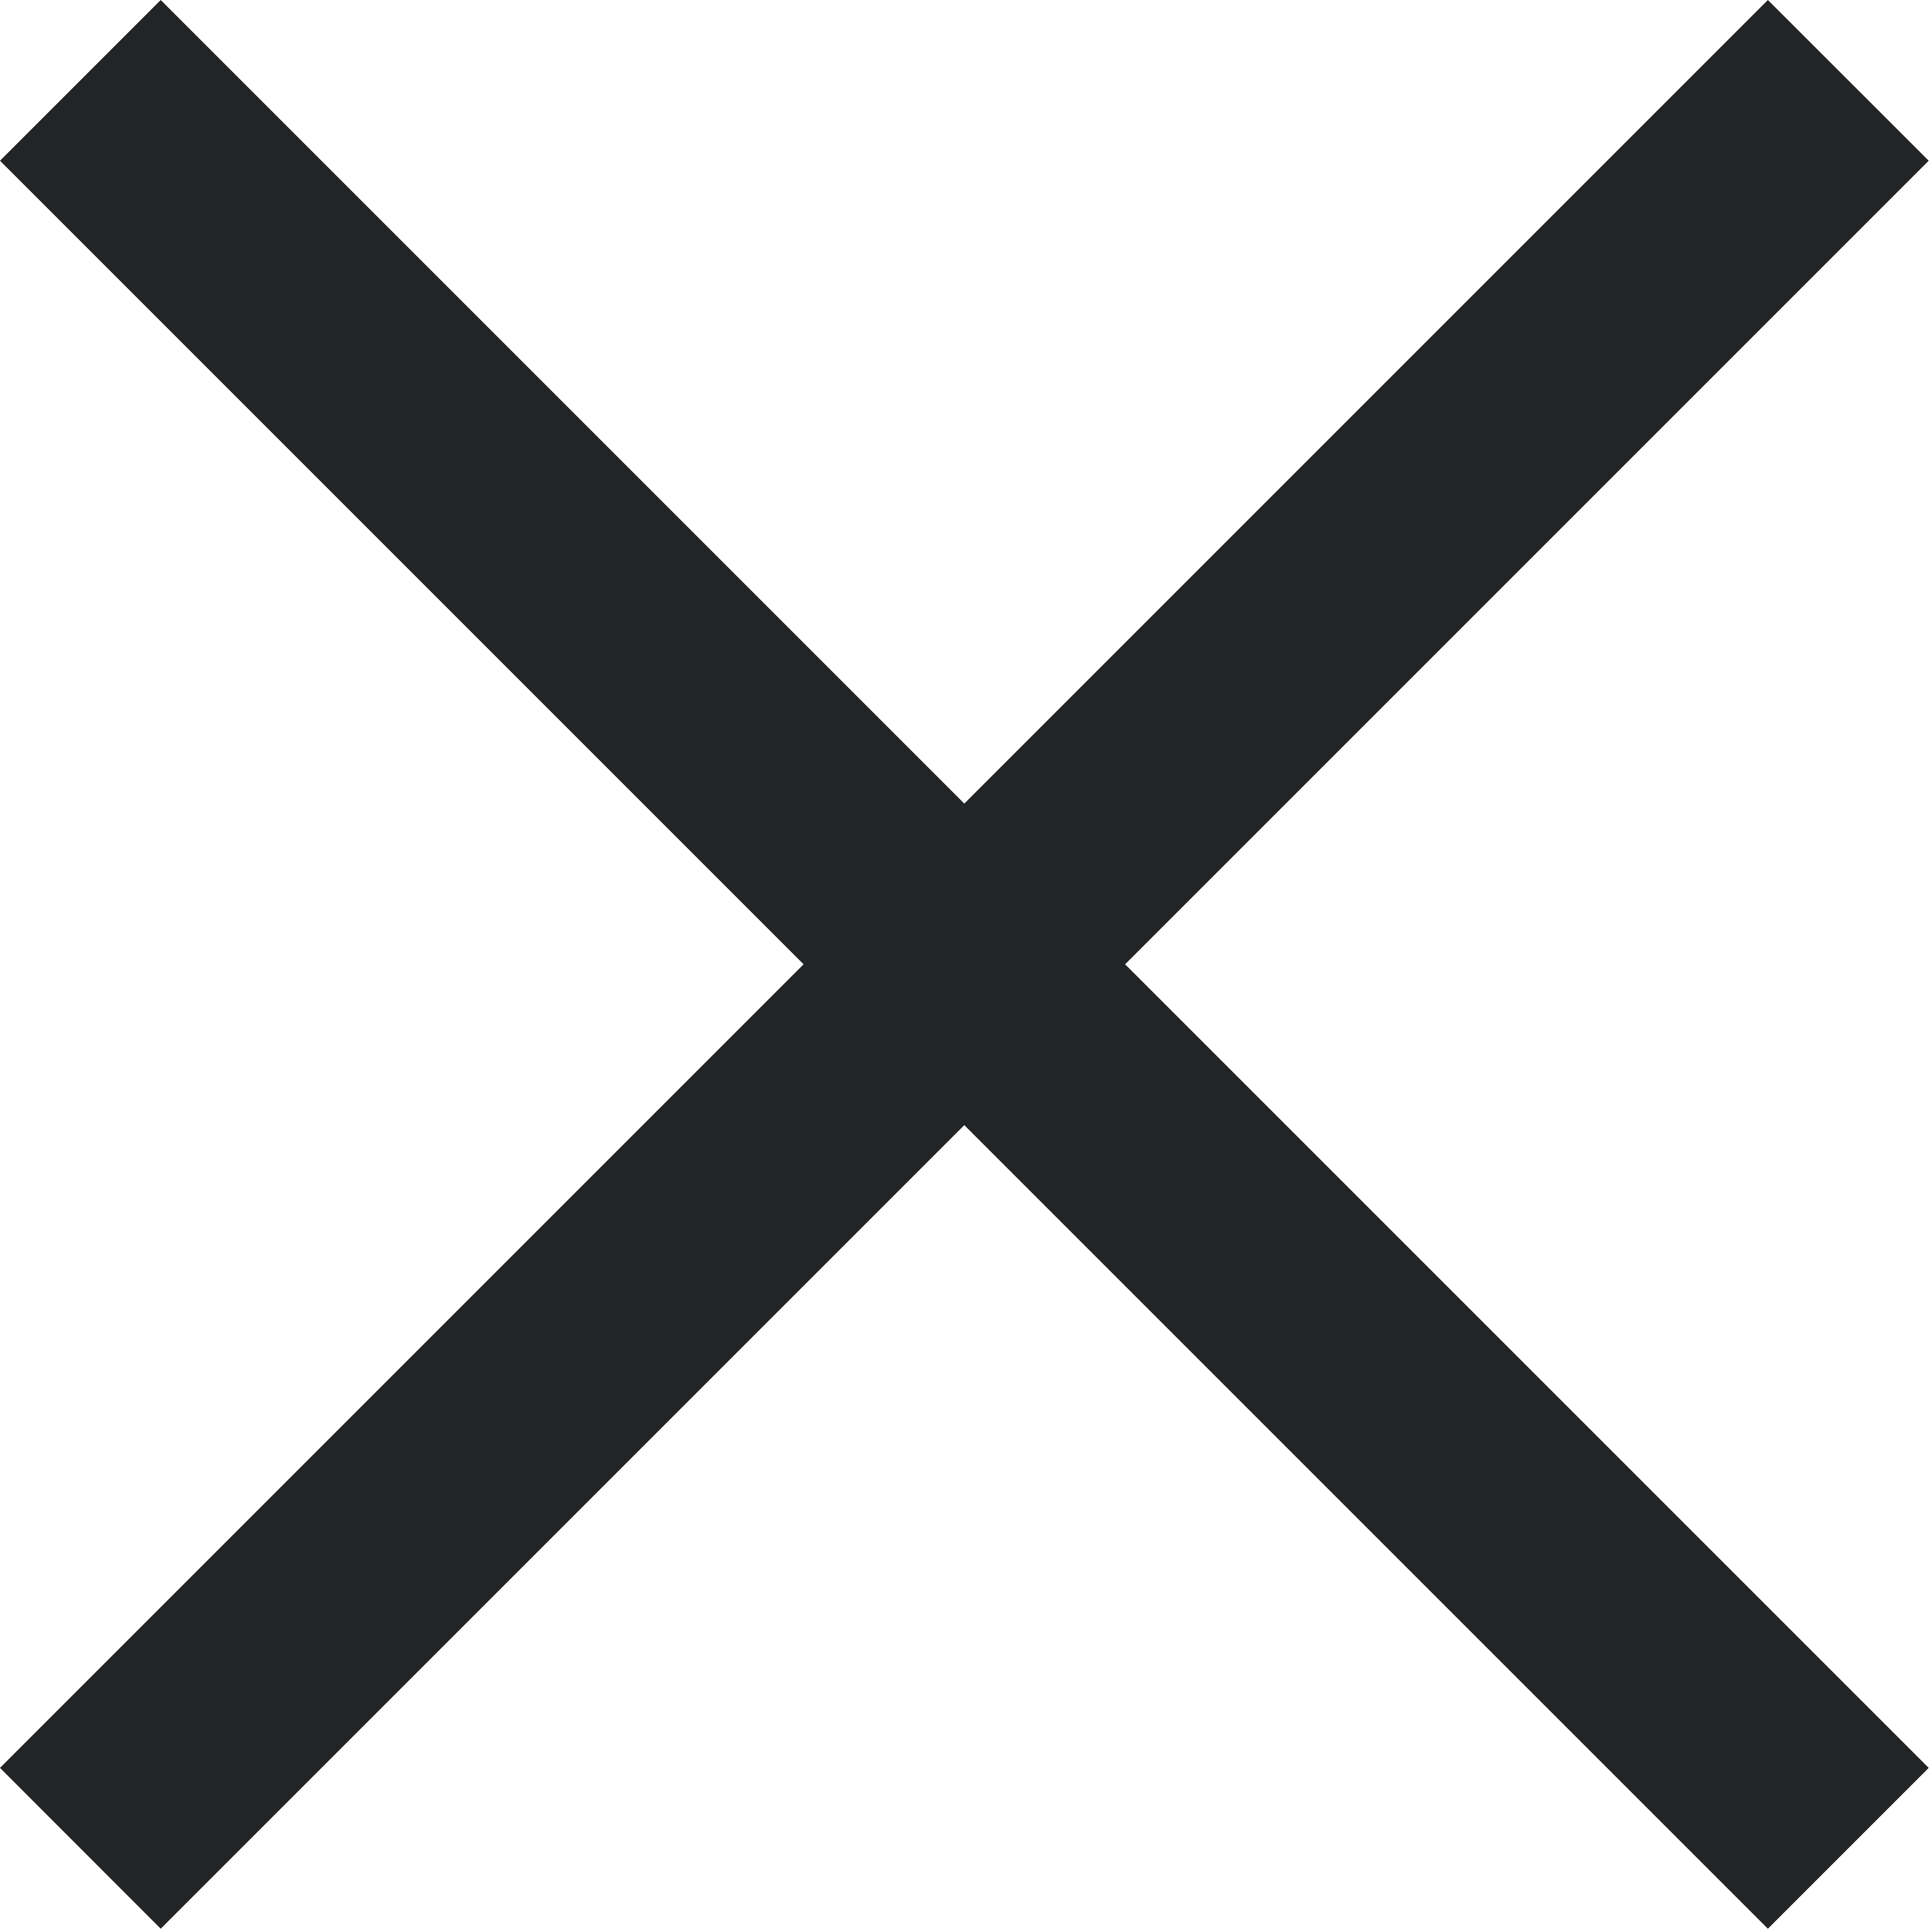 <svg width="17" height="17" viewBox="0 0 17 17" fill="none" xmlns="http://www.w3.org/2000/svg">
<path id="Union" fill-rule="evenodd" clip-rule="evenodd" d="M16.971 1.414L15.556 0L8.485 7.071L1.414 4.62532e-05L0 1.414L7.071 8.485L0 15.556L1.414 16.971L8.485 9.9L15.556 16.971L16.971 15.556L9.9 8.485L16.971 1.414Z" fill="#222426"/>
</svg>
